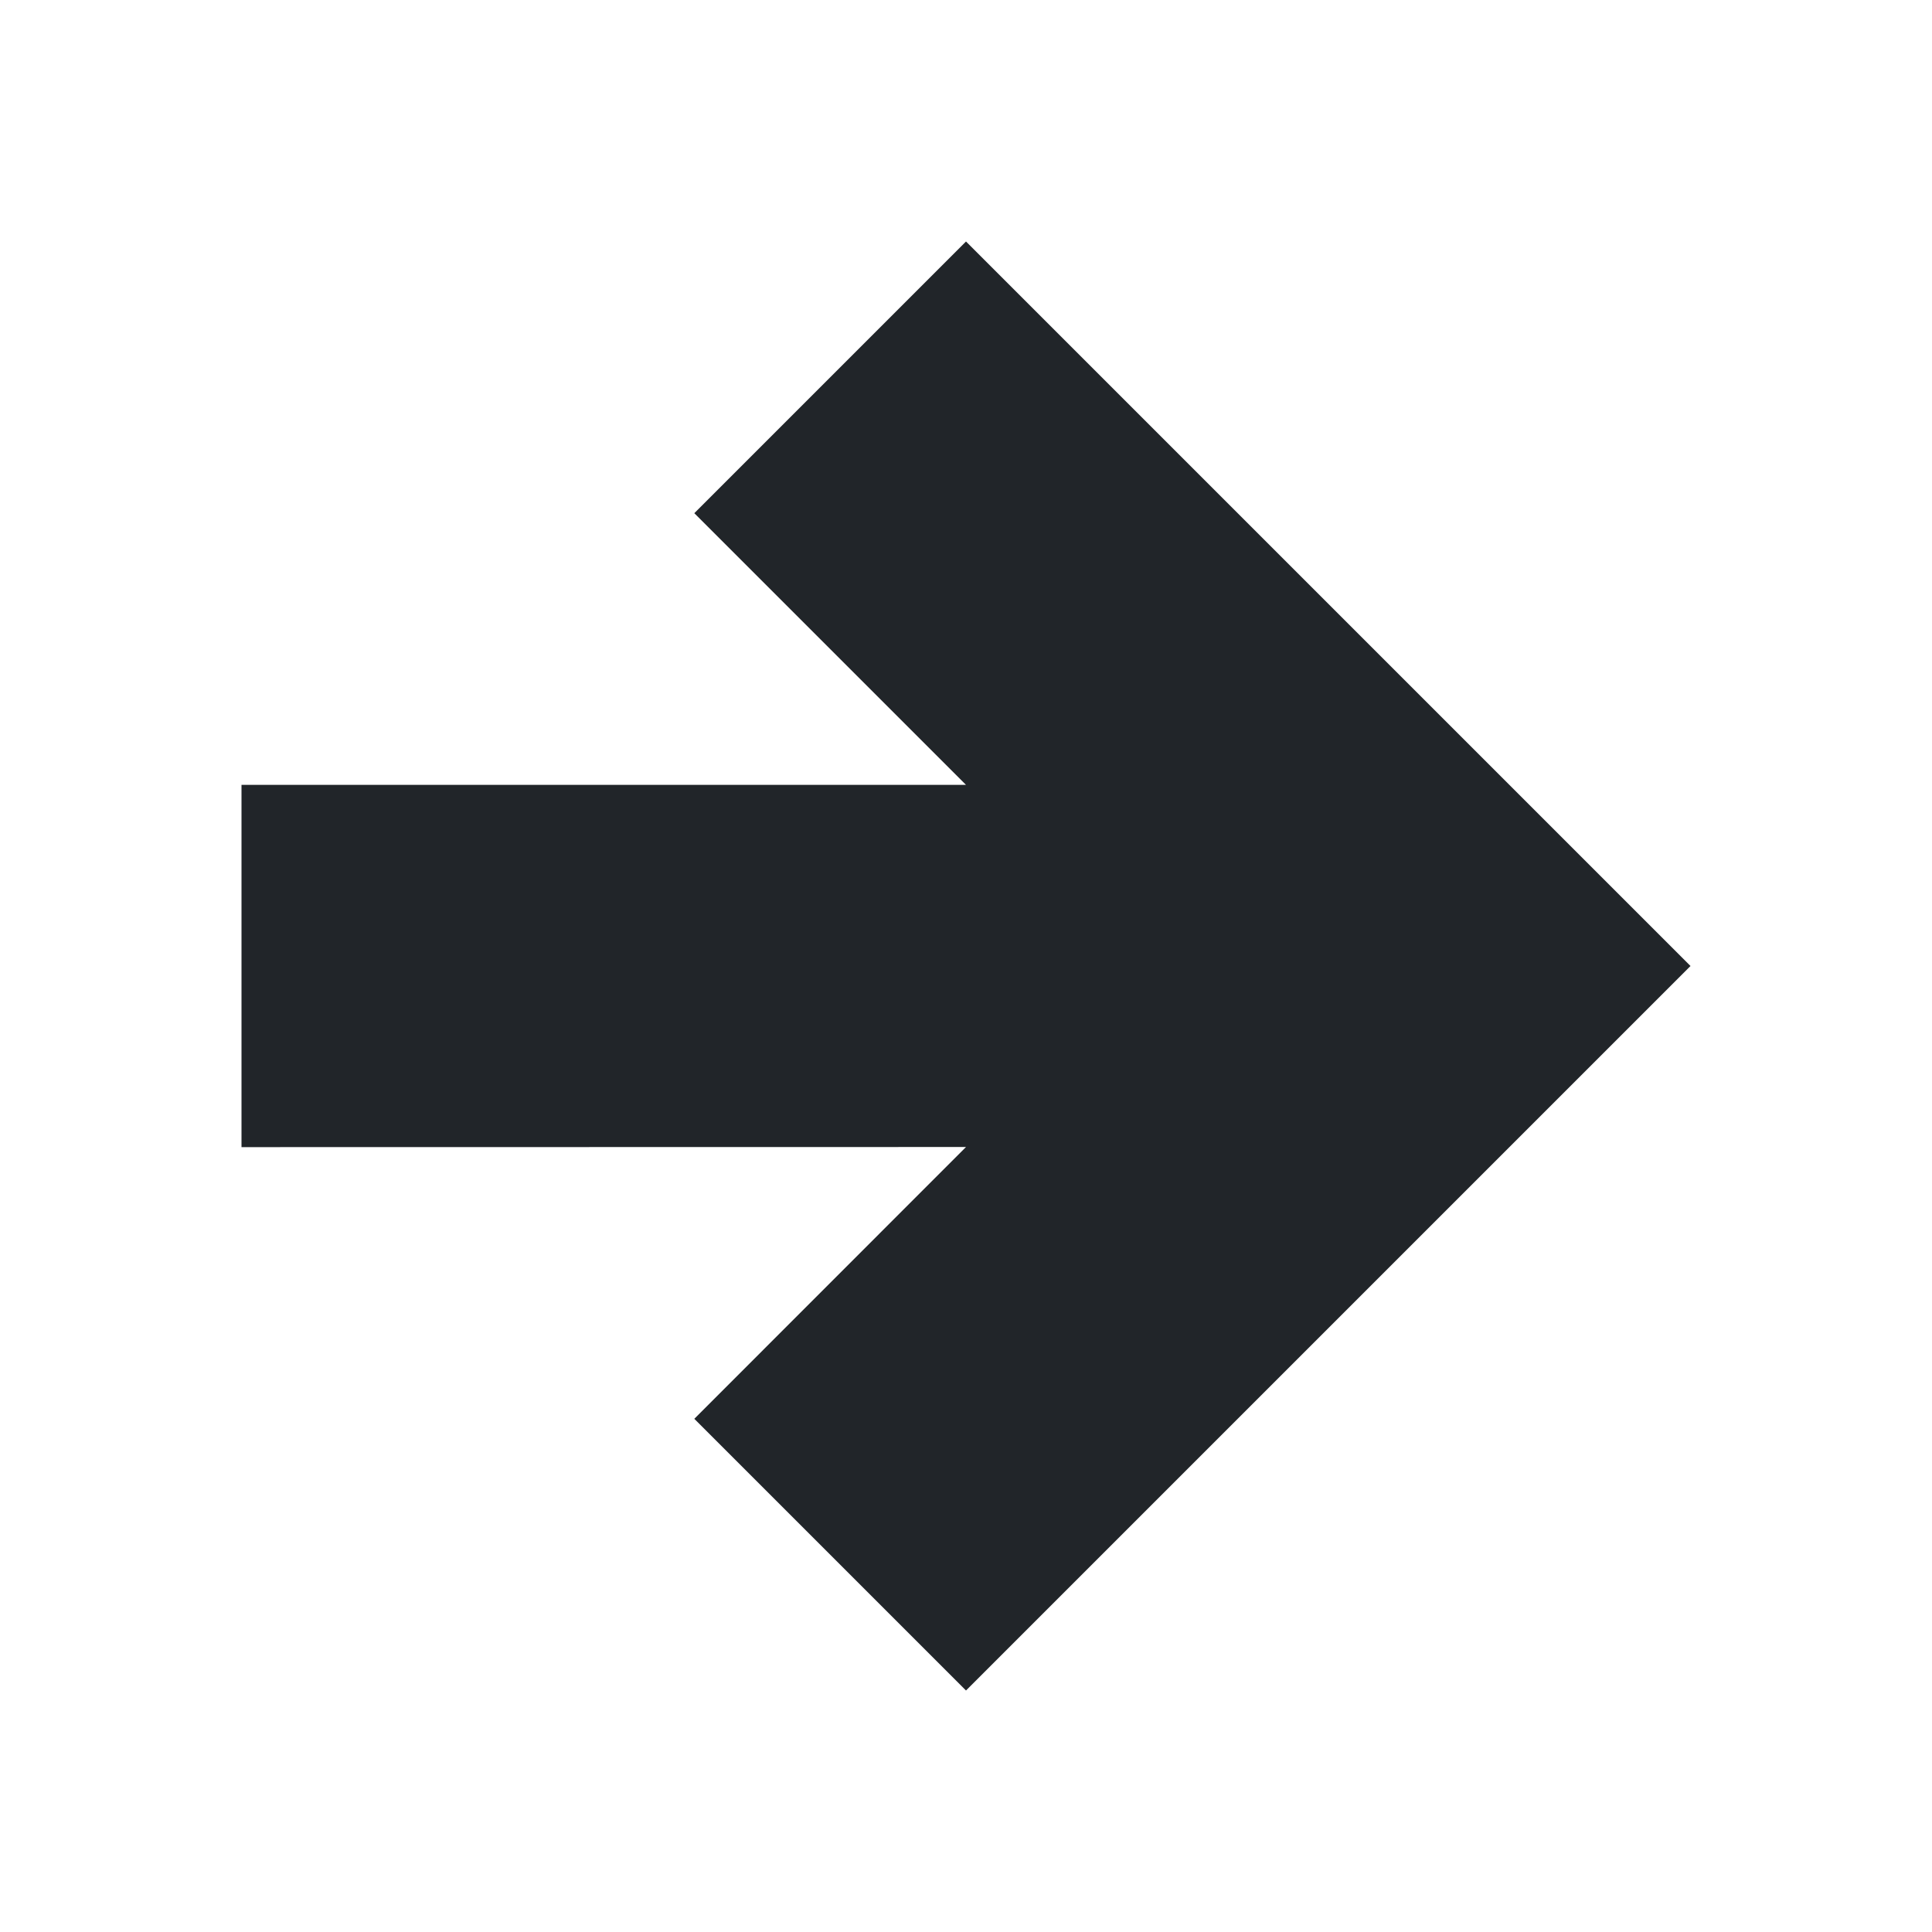 <?xml version="1.0" encoding="UTF-8" standalone="no"?><!DOCTYPE svg PUBLIC "-//W3C//DTD SVG 1.1//EN" "http://www.w3.org/Graphics/SVG/1.1/DTD/svg11.dtd"><svg width="100%" height="100%" viewBox="0 0 16 16" version="1.1" xmlns="http://www.w3.org/2000/svg" xmlns:xlink="http://www.w3.org/1999/xlink" xml:space="preserve" xmlns:serif="http://www.serif.com/" style="fill-rule:evenodd;clip-rule:evenodd;stroke-linejoin:round;stroke-miterlimit:2;"><path d="M5.75,4.25l2.25,2.25l-6,0l0,3l6,-0.001l-2.25,2.251l2.25,2.25l6,-6l-6,-6l-2.25,2.25Z" style="fill:#212529;fill-rule:nonzero;"/></svg>